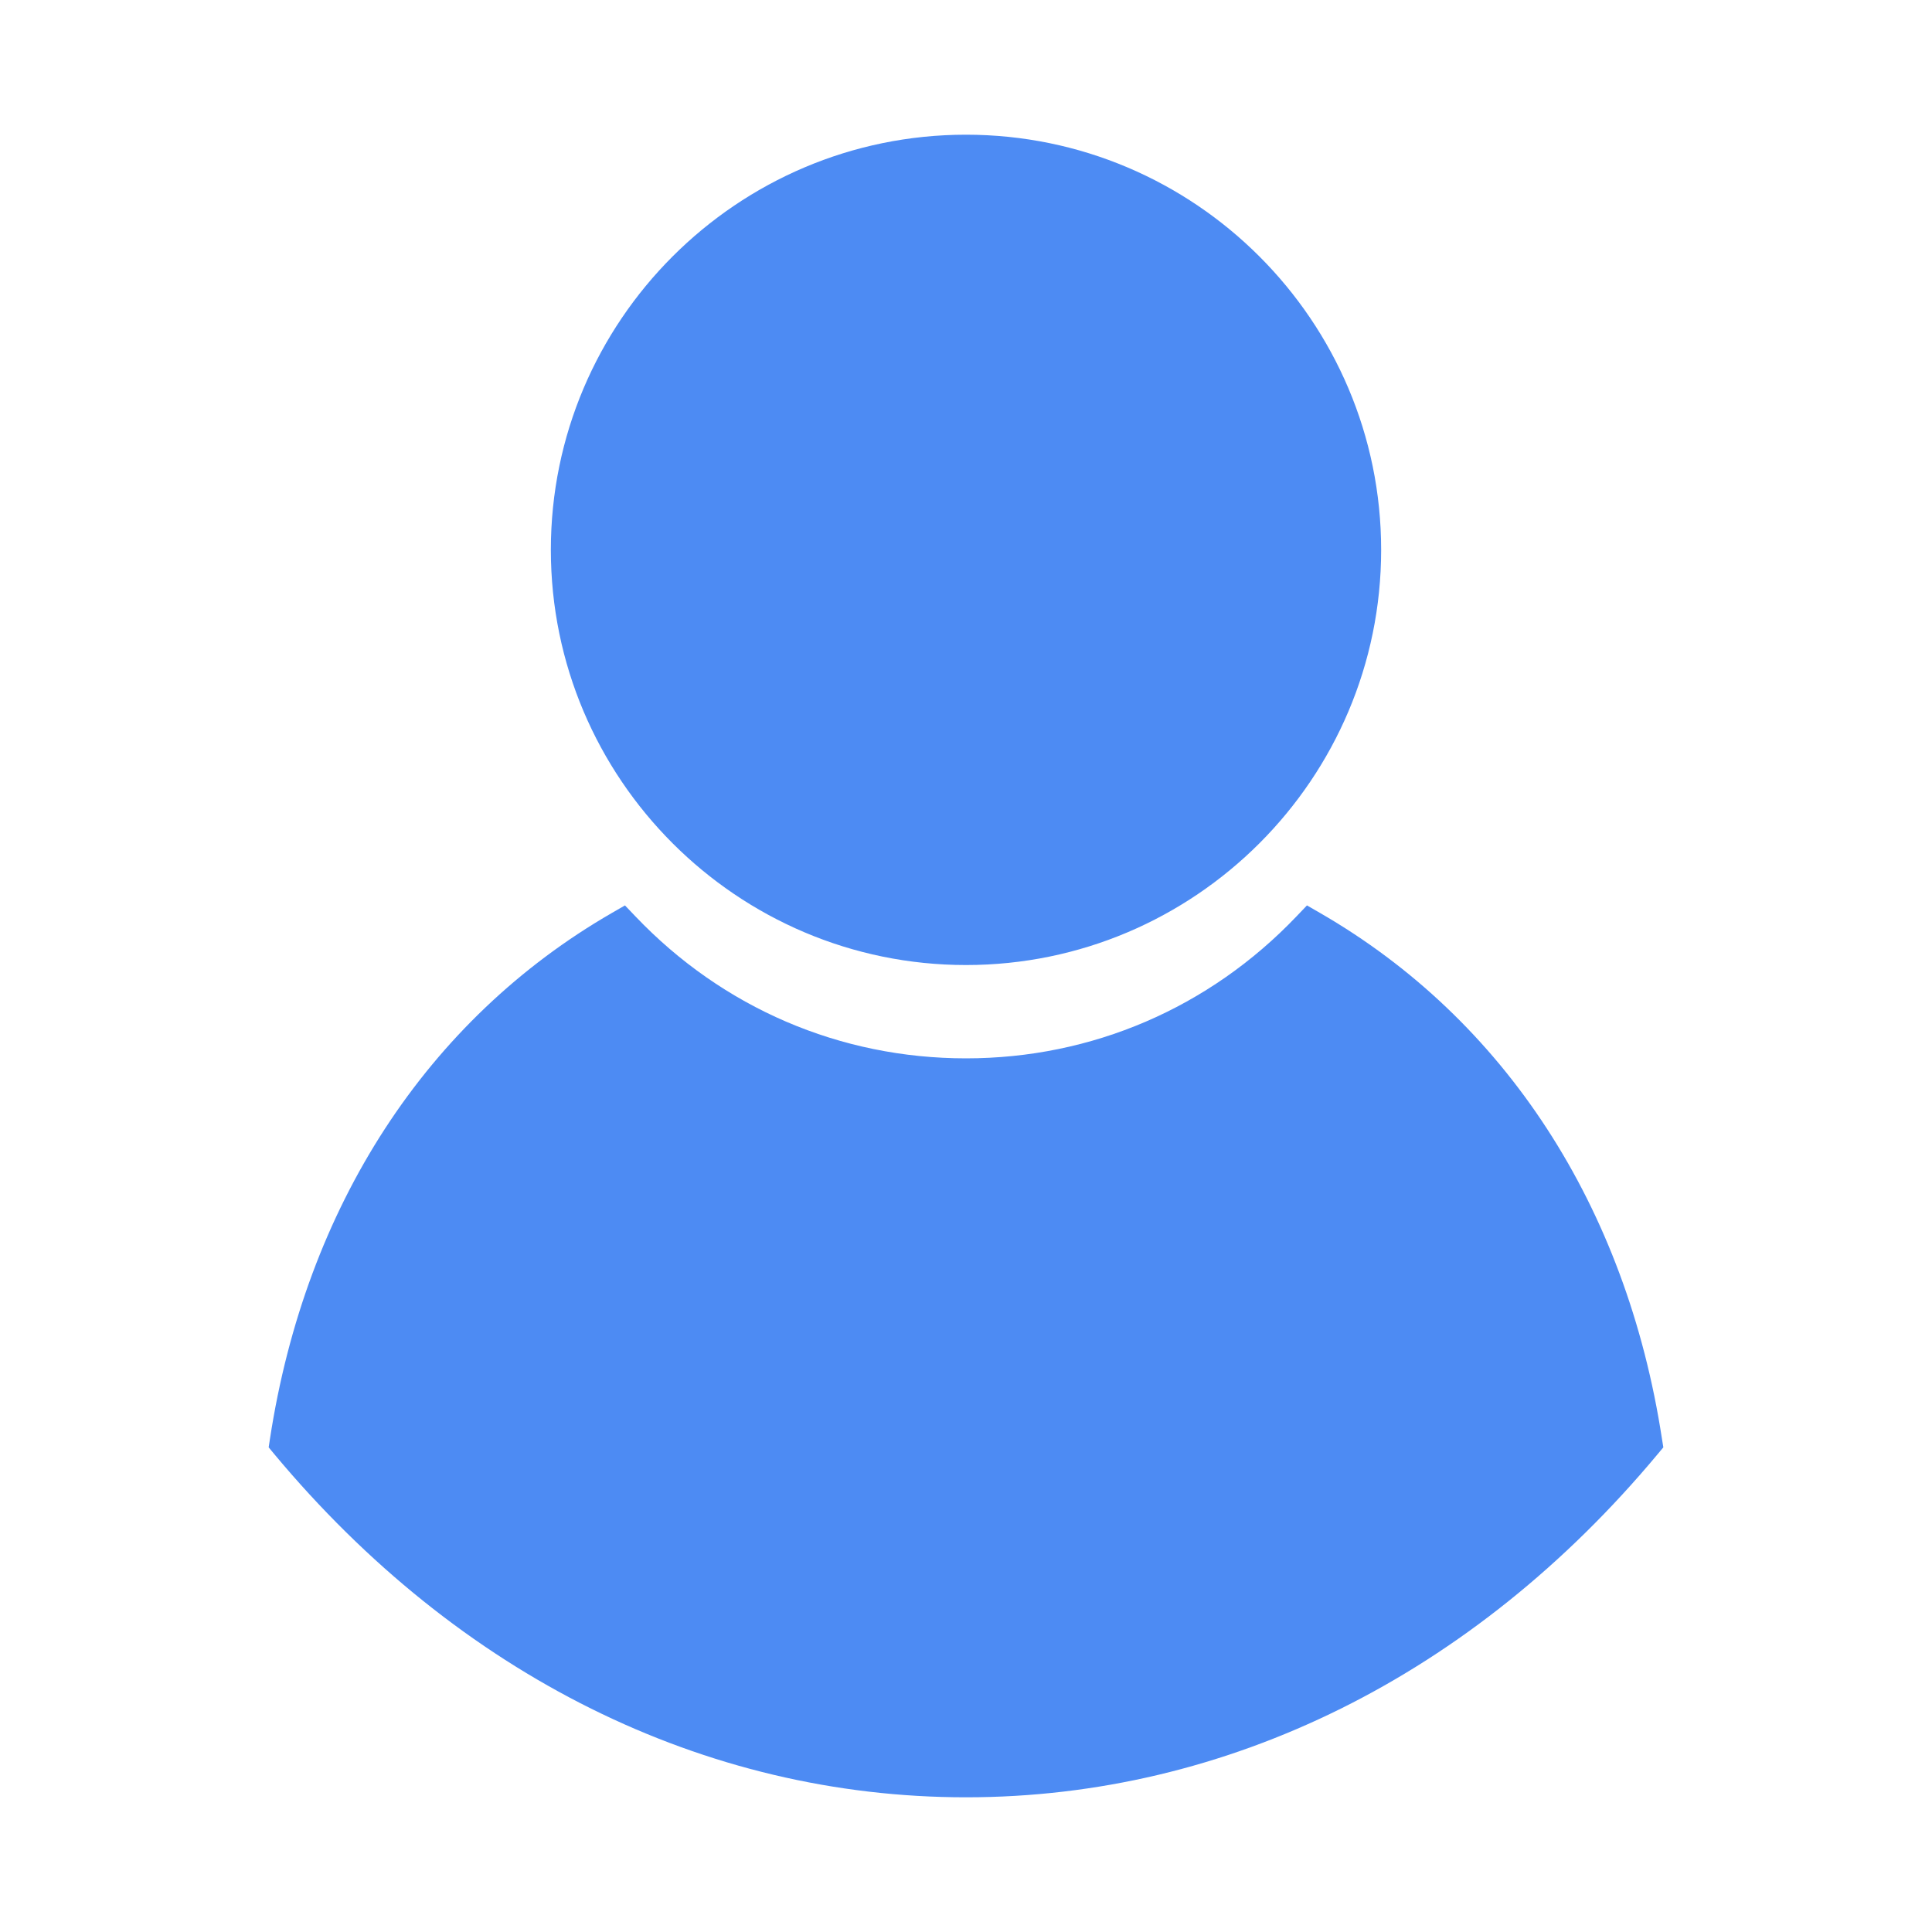 <?xml version="1.0" encoding="utf-8"?>
<!-- Generator: Adobe Illustrator 16.0.4, SVG Export Plug-In . SVG Version: 6.00 Build 0)  -->
<!DOCTYPE svg PUBLIC "-//W3C//DTD SVG 1.1//EN" "http://www.w3.org/Graphics/SVG/1.1/DTD/svg11.dtd">
<svg version="1.1" id="Layer_1" xmlns="http://www.w3.org/2000/svg" xmlns:xlink="http://www.w3.org/1999/xlink" x="0px" y="0px" fill="#4d8bf3"
	 width="50px" height="50px" viewBox="0 0 50 50" enable-background="new 0 0 50 50" xml:space="preserve">
<path d="M43.047,37.457l-0.145,0.174C38.128,43.358,31.77,46.514,25,46.514c-6.77,0-13.128-3.155-17.903-8.883l-0.144-0.174
	l0.034-0.223c0.922-6.014,4.064-10.845,8.847-13.606l0.34-0.196l0.271,0.284c2.259,2.37,5.297,3.674,8.554,3.674
	s6.295-1.305,8.554-3.674l0.271-0.284l0.34,0.196c4.783,2.761,7.925,7.592,8.847,13.606L43.047,37.457z M25,24.975
	c5.924,0,10.744-4.82,10.744-10.744S30.924,3.486,25,3.486S14.256,8.307,14.256,14.23S19.076,24.975,25,24.975z"/>
</svg>
